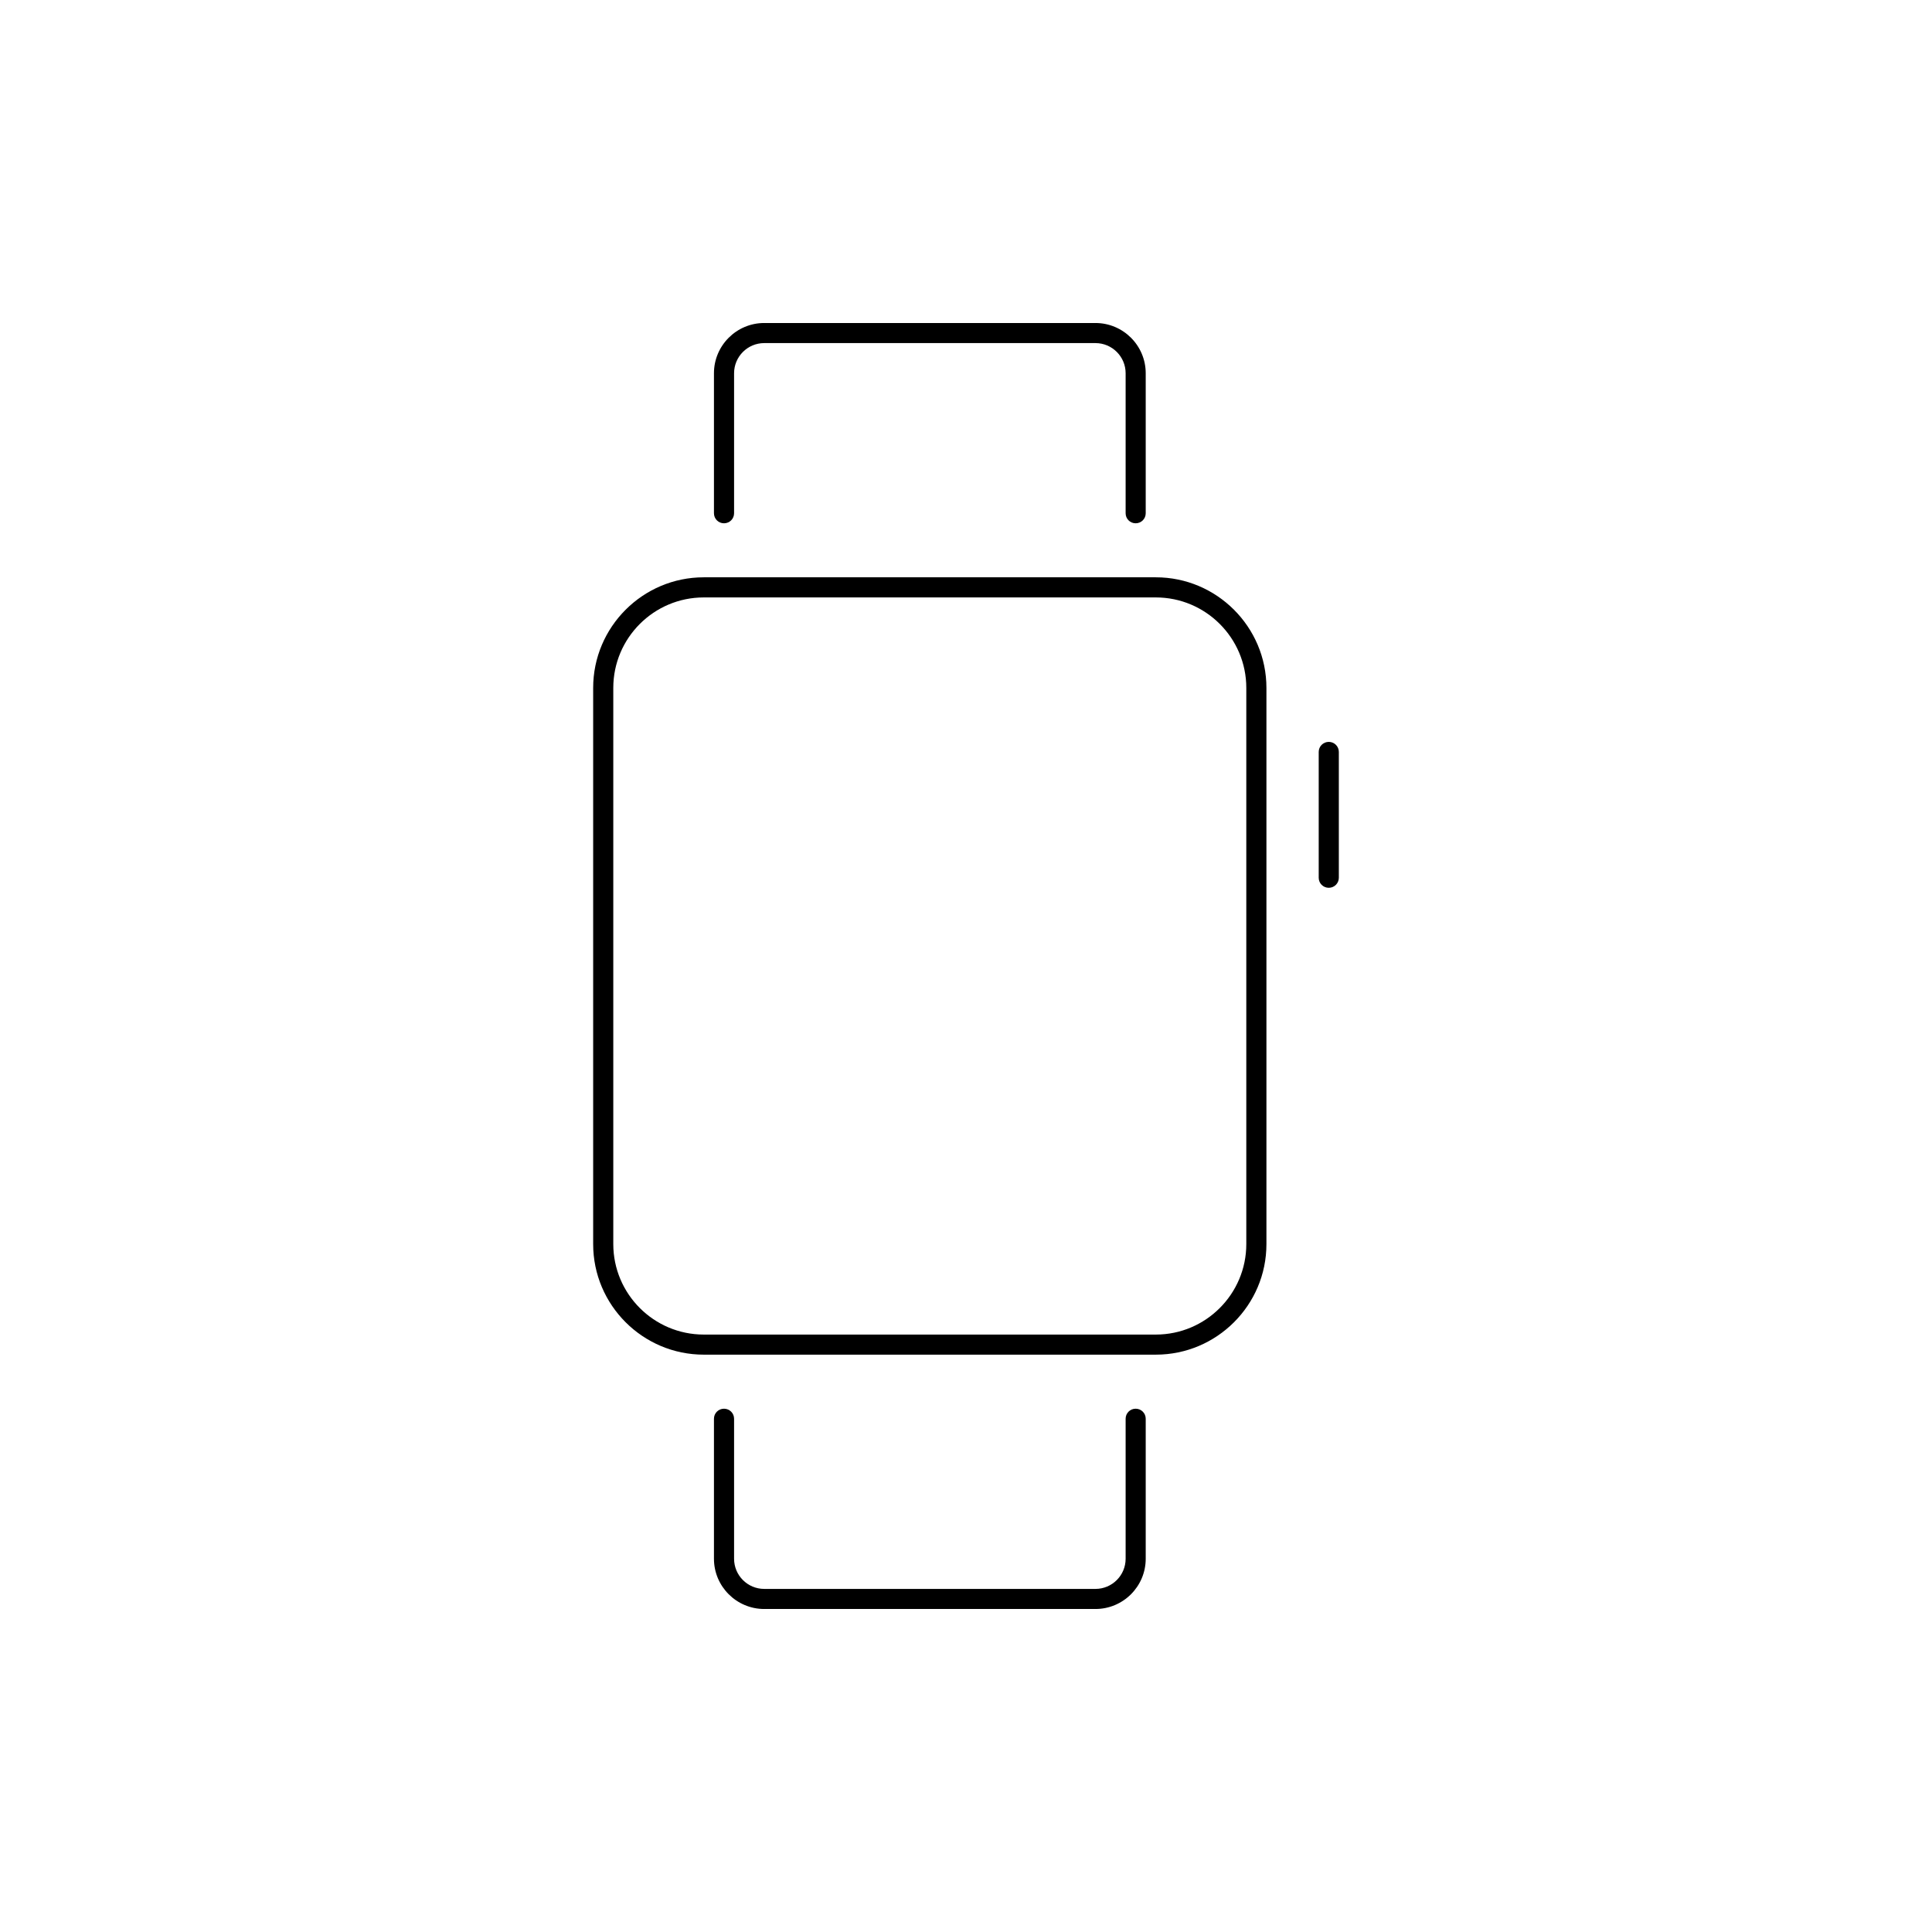 <?xml version="1.0" encoding="utf-8"?>
<!-- Generator: Adobe Illustrator 16.0.0, SVG Export Plug-In . SVG Version: 6.00 Build 0)  -->
<!DOCTYPE svg PUBLIC "-//W3C//DTD SVG 1.1//EN" "http://www.w3.org/Graphics/SVG/1.1/DTD/svg11.dtd">
<svg version="1.1" id="Layer_1" xmlns="http://www.w3.org/2000/svg" xmlns:xlink="http://www.w3.org/1999/xlink" x="0px" y="0px"
	 width="48px" height="48px" viewBox="0 0 48 48" enable-background="new 0 0 48 48" xml:space="preserve">
<g>
	<g>
		<path d="M28.717,33.656H17.485c-1.515,0-2.748-1.232-2.748-2.747V17.091c0-1.515,1.233-2.748,2.748-2.748h11.231
			c1.515,0,2.748,1.233,2.748,2.748v13.818C31.465,32.424,30.231,33.656,28.717,33.656z M17.485,14.843
			c-1.24,0-2.248,1.008-2.248,2.248v13.818c0,1.239,1.008,2.248,2.248,2.248h11.231c1.24,0,2.248-1.009,2.248-2.248V17.091
			c0-1.24-1.008-2.248-2.248-2.248H17.485z"/>
	</g>
	<g>
		<path d="M33.013,22.057c-0.138,0-0.25-0.111-0.25-0.249v-3.126c0-0.139,0.112-0.25,0.25-0.25c0.139,0,0.25,0.111,0.25,0.25v3.126
			C33.263,21.945,33.151,22.057,33.013,22.057z"/>
	</g>
	<g>
		<path d="M28.215,13.001c-0.138,0-0.249-0.111-0.249-0.249V9.273c0-0.413-0.336-0.749-0.75-0.749h-8.229
			c-0.413,0-0.749,0.336-0.749,0.749v3.479c0,0.138-0.112,0.249-0.25,0.249s-0.25-0.111-0.25-0.249V9.273
			c0-0.688,0.561-1.248,1.249-1.248h8.229c0.689,0,1.249,0.56,1.249,1.248v3.479C28.465,12.89,28.354,13.001,28.215,13.001z"/>
	</g>
	<g>
		<path d="M27.216,39.975h-8.229c-0.688,0-1.249-0.56-1.249-1.248v-3.479c0-0.138,0.112-0.249,0.25-0.249s0.25,0.111,0.25,0.249
			v3.479c0,0.413,0.336,0.749,0.749,0.749h8.229c0.414,0,0.75-0.336,0.75-0.749v-3.479c0-0.138,0.111-0.249,0.249-0.249
			c0.139,0,0.25,0.111,0.25,0.249v3.479C28.465,39.415,27.905,39.975,27.216,39.975z"/>
	</g>
</g>
</svg>
